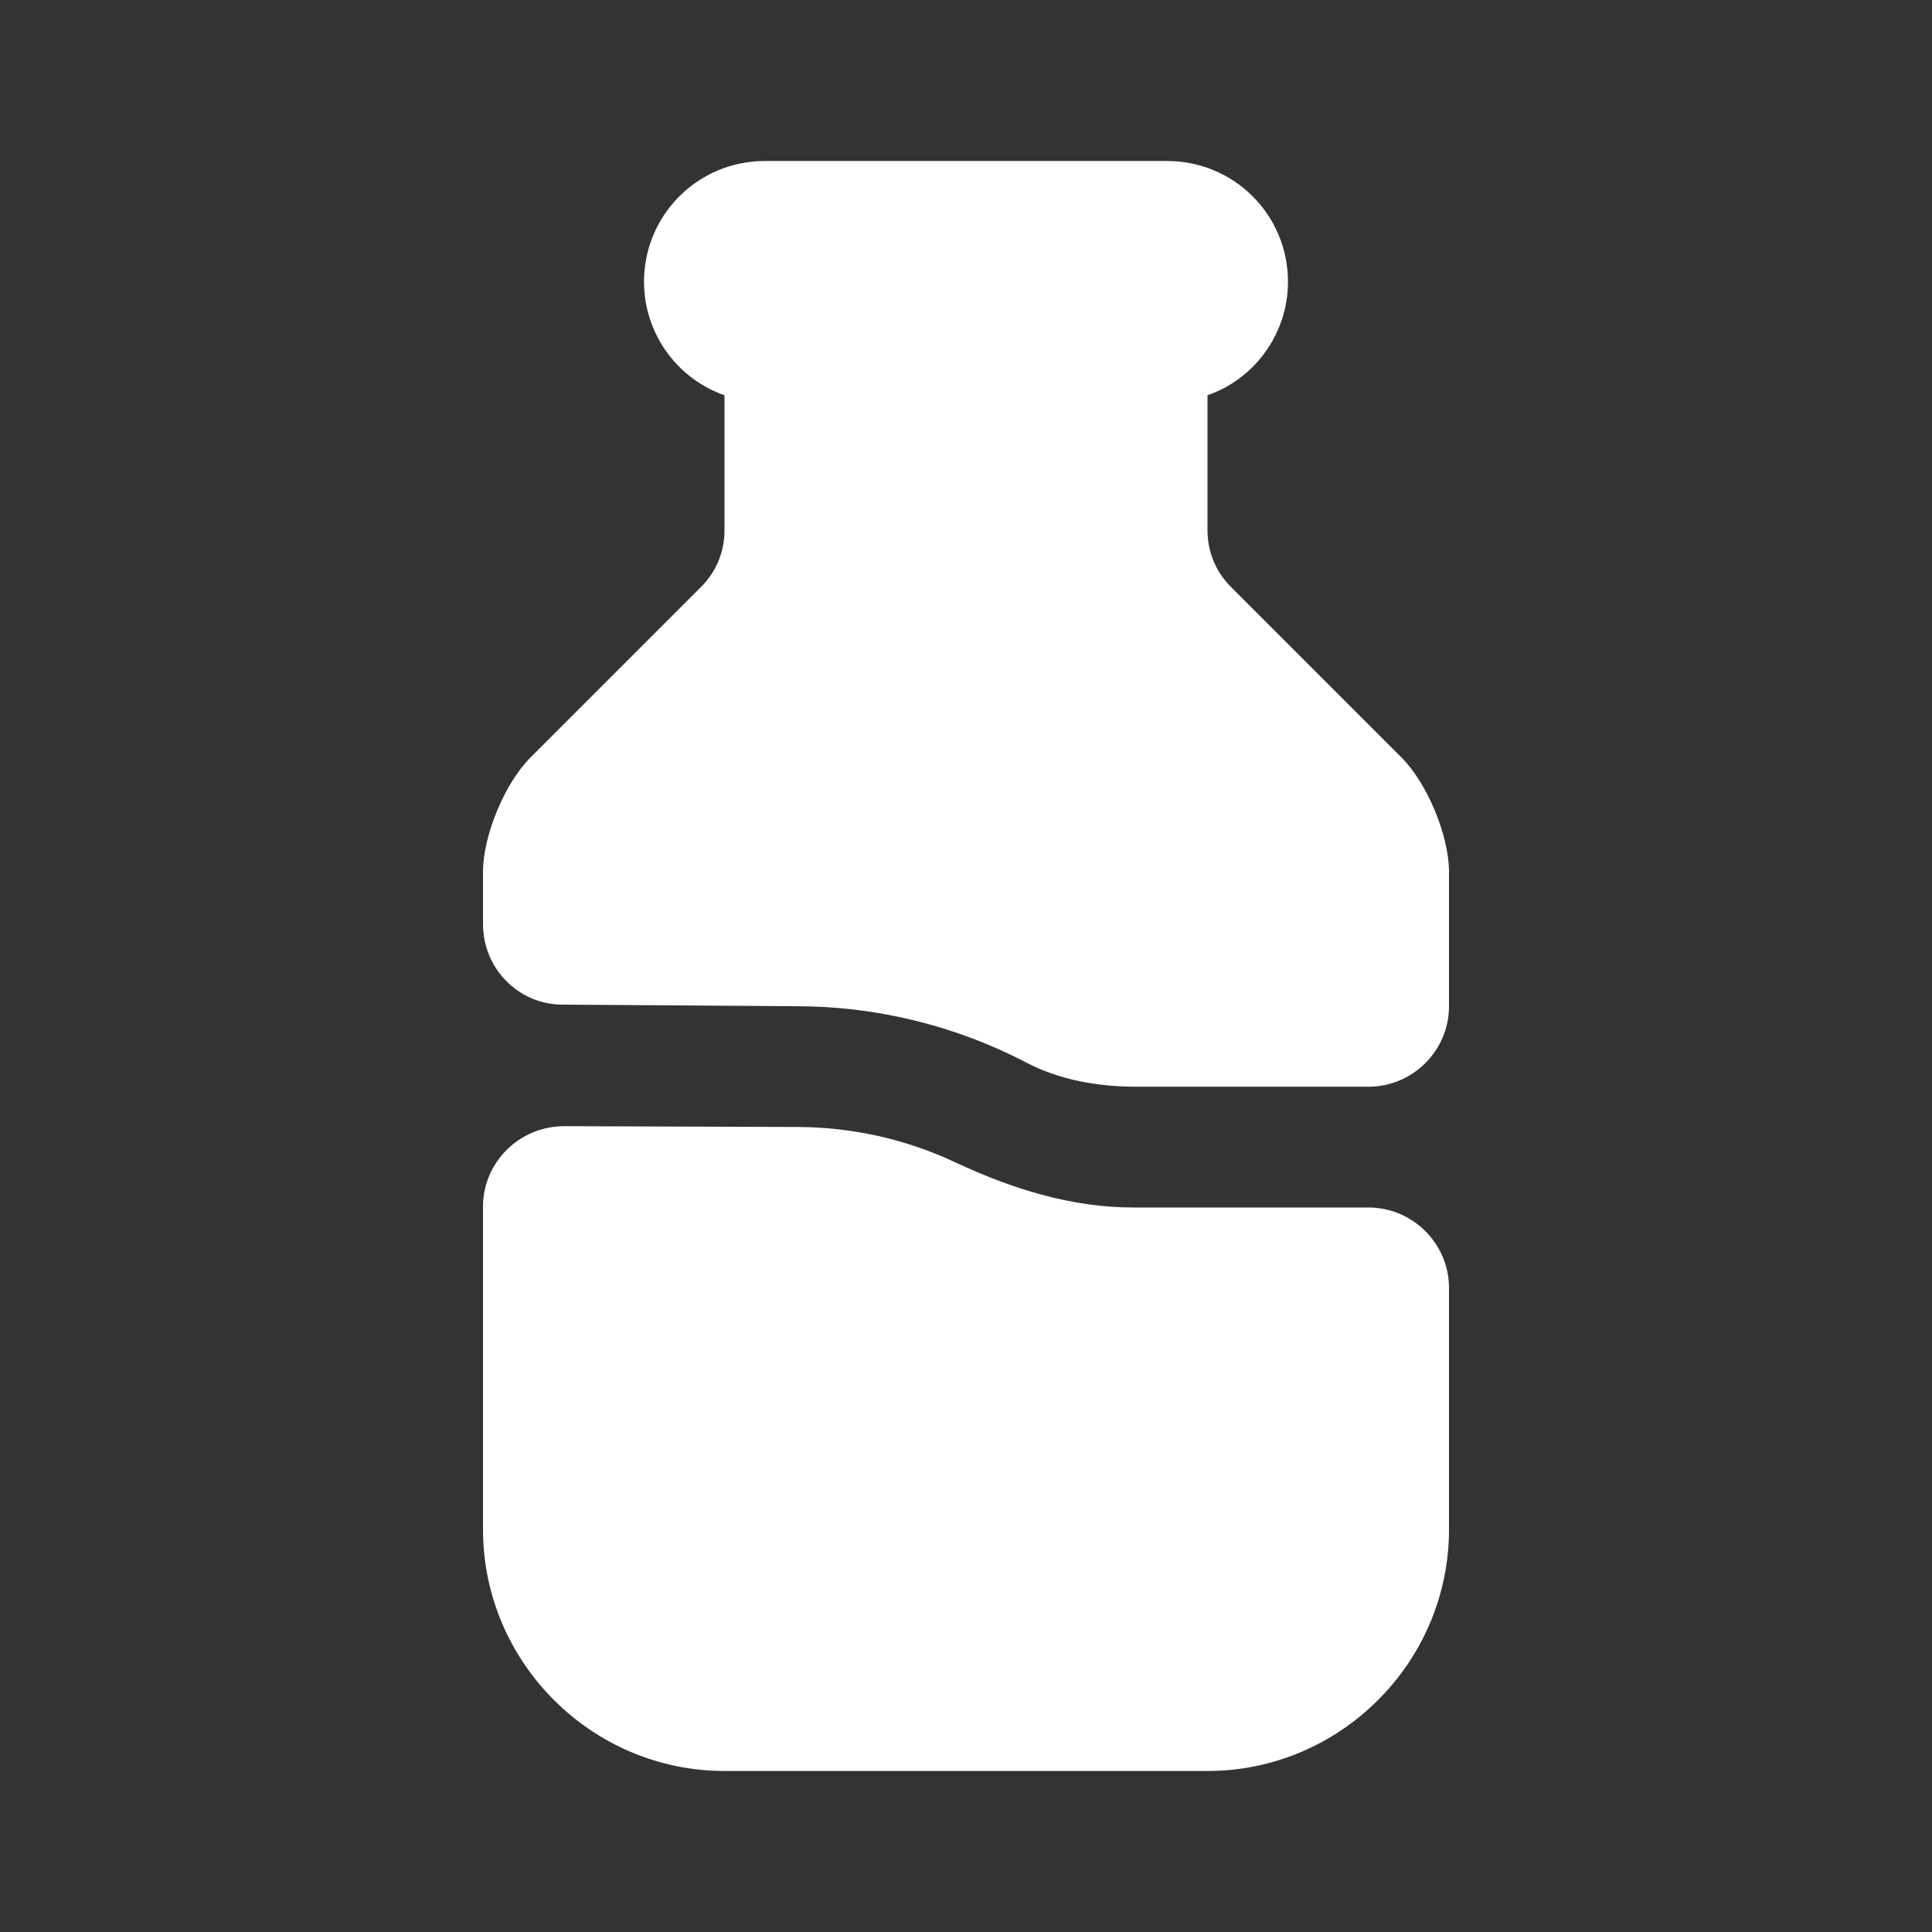 <svg width="35" height="35" viewBox="0 0 35 35" fill="none" xmlns="http://www.w3.org/2000/svg">
<rect x="0" y="0" width="35" height="35" fill="#333333" stroke="none"/>
<g id="vuesax/bold/milk">
<g id="milk">
<path id="Vector" d="M26.25 23.333V27.708C26.25 30.114 24.281 32.083 21.875 32.083H13.125C10.719 32.083 8.75 30.114 8.75 27.708V21.86C8.75 21.058 9.406 20.402 10.223 20.402L14.423 20.416C15.429 20.416 16.421 20.635 17.34 21.073C18.346 21.539 19.41 21.875 20.533 21.875H24.792C25.594 21.875 26.25 22.531 26.25 23.333Z" fill="white"/>
<path id="Vector_2" d="M25.39 13.723L22.298 10.631C22.021 10.354 21.875 9.989 21.875 9.61V7.16C22.721 6.869 23.333 6.052 23.333 5.104C23.333 3.894 22.356 2.917 21.146 2.917H13.854C12.644 2.917 11.667 3.894 11.667 5.104C11.667 6.052 12.279 6.869 13.125 7.16V9.61C13.125 9.989 12.979 10.354 12.702 10.631L9.61 13.723C9.144 14.189 8.75 15.137 8.75 15.794V16.741C8.75 17.544 9.392 18.2 10.194 18.2L14.438 18.229C15.867 18.229 17.31 18.579 18.594 19.25C19.206 19.571 19.906 19.687 20.592 19.687H24.792C25.594 19.687 26.25 19.031 26.25 18.229V15.794C26.25 15.137 25.856 14.189 25.39 13.723Z" fill="white"/>
</g>
</g>
</svg>
